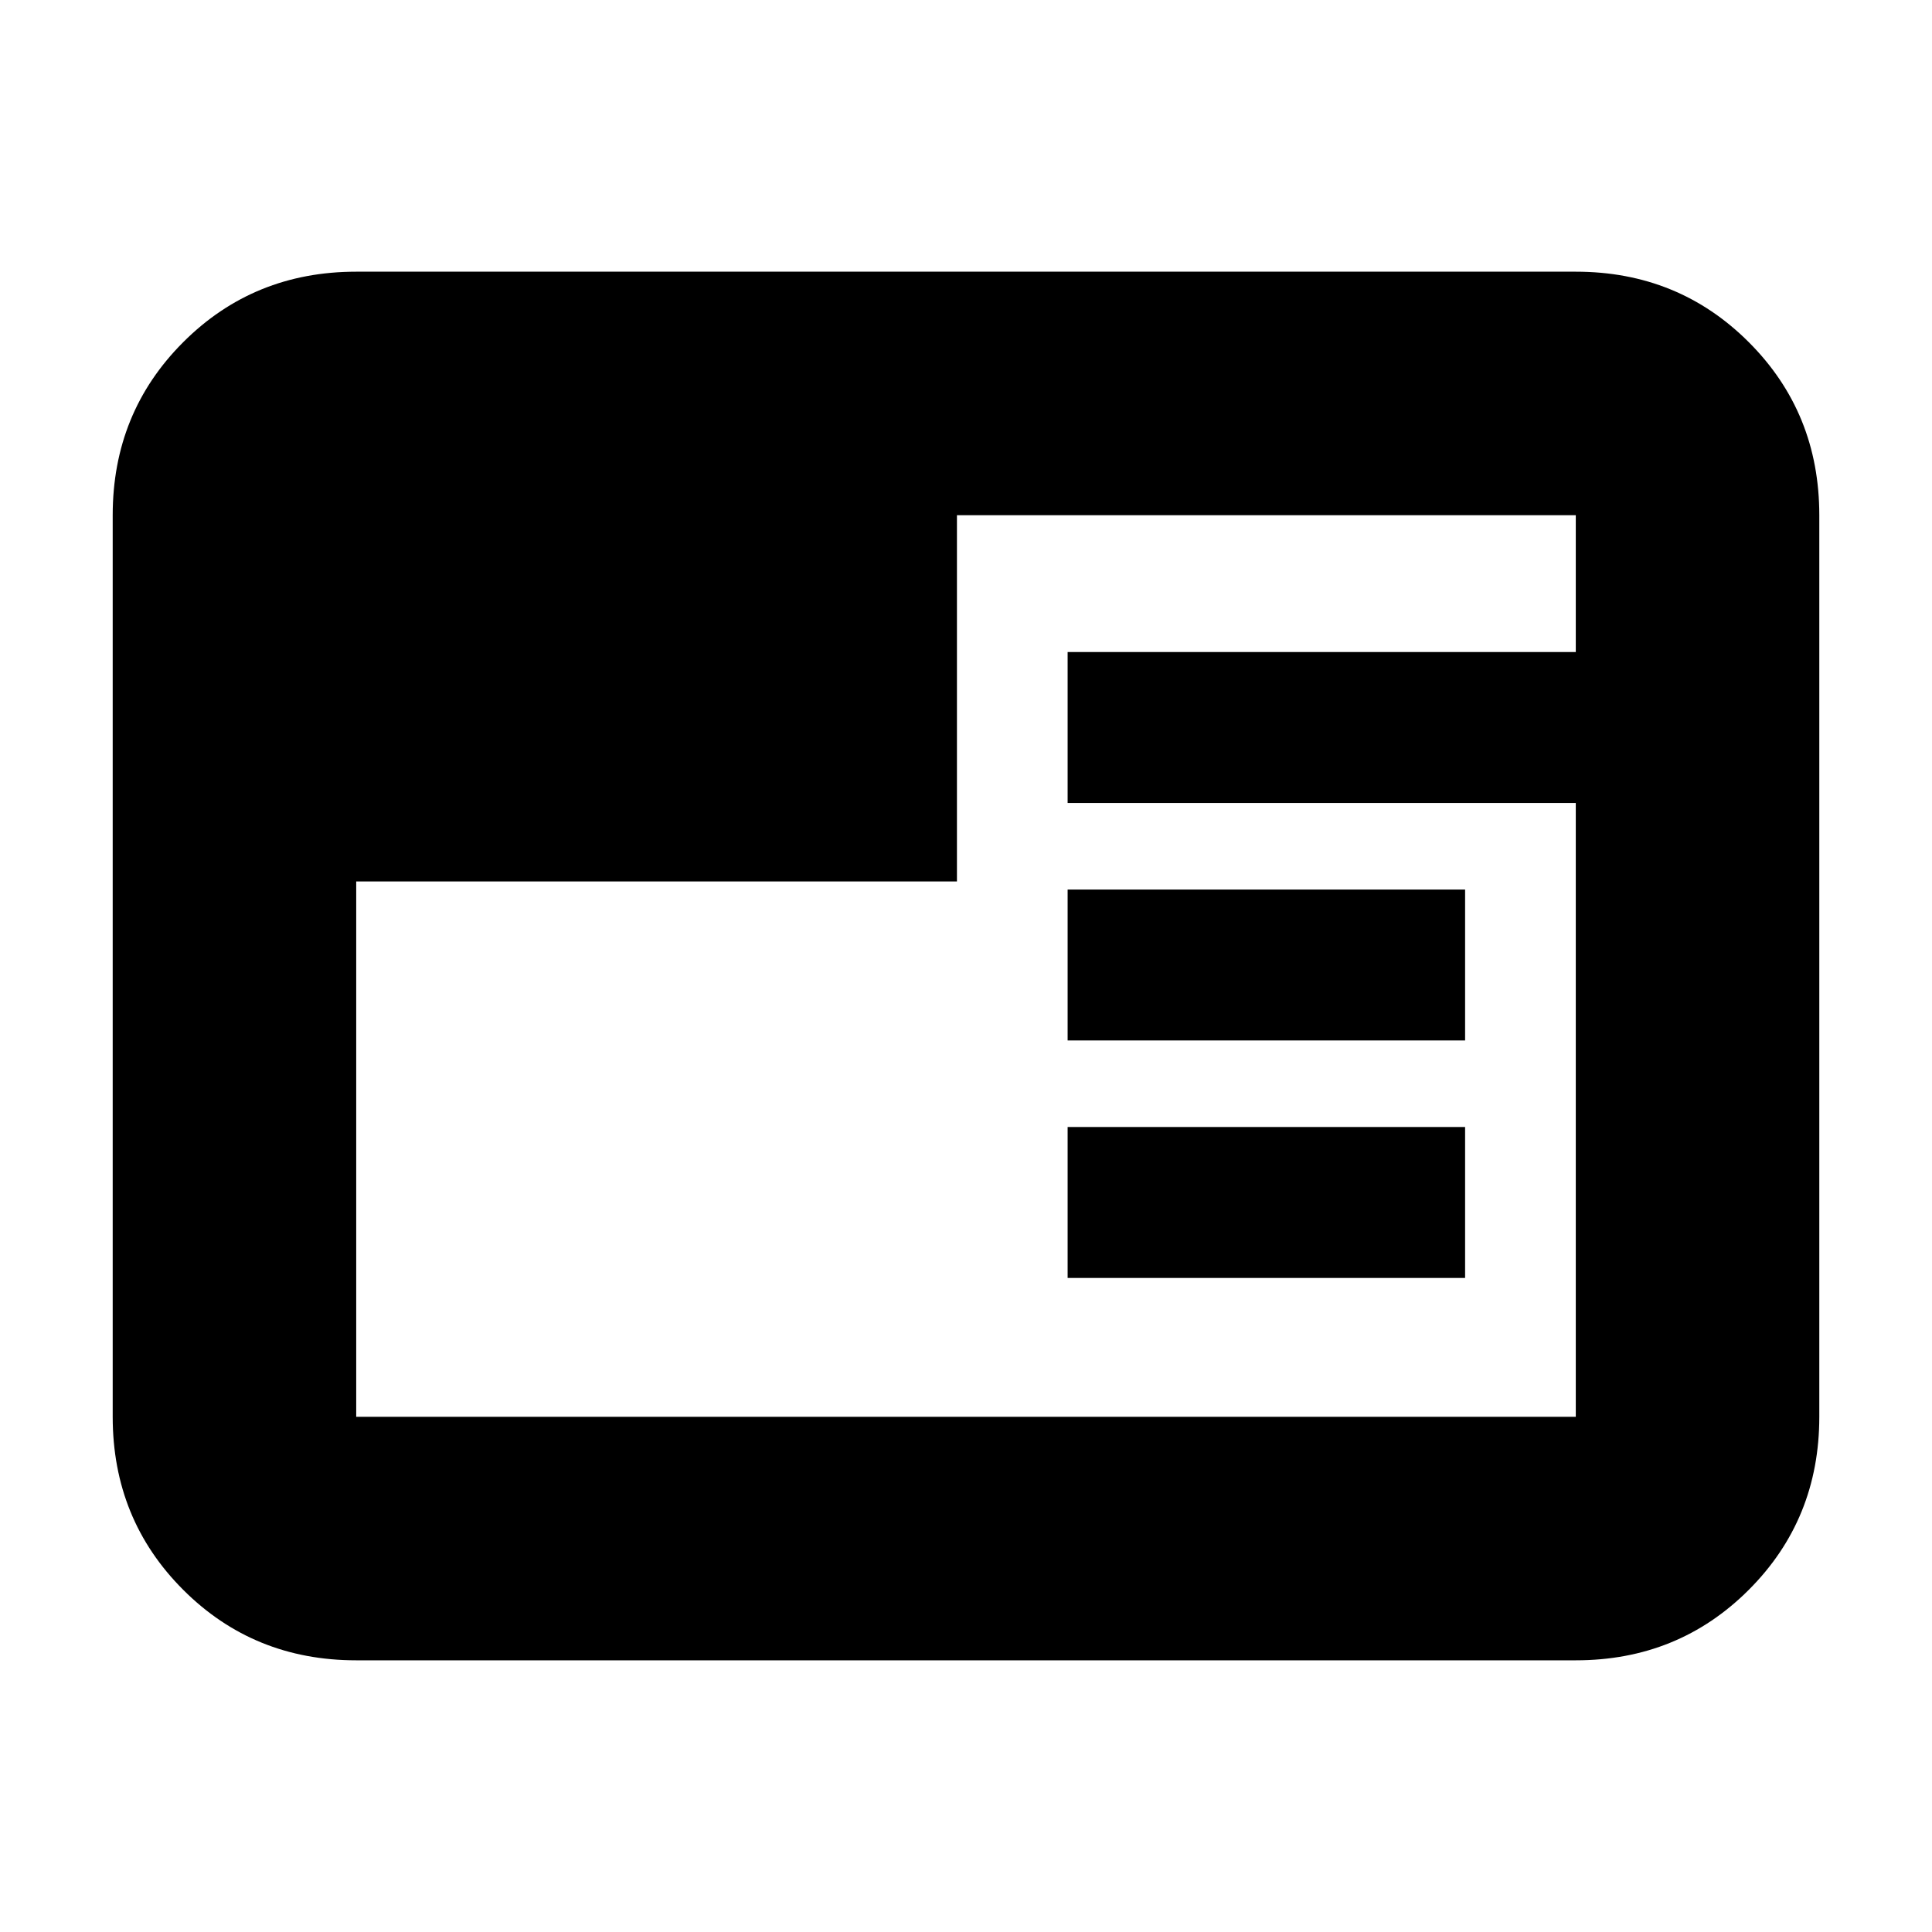 <svg xmlns="http://www.w3.org/2000/svg" height="24" viewBox="0 96 960 960" width="24"><path d="M177 921q-50.938 0-85.969-35.031Q56 850.938 56 800V352q0-50.938 35.031-85.969Q126.062 231 177 231h606q50.938 0 85.969 35.031Q904 301.062 904 352v448q0 50.938-35.031 85.969Q833.938 921 783 921H177Zm353.5-190v-75H728v75H530.5Zm0-118v-75H728v75H530.5ZM177 534v266h606V495H530.5v-75H783v-68H475.5v182H177Z"/></svg>